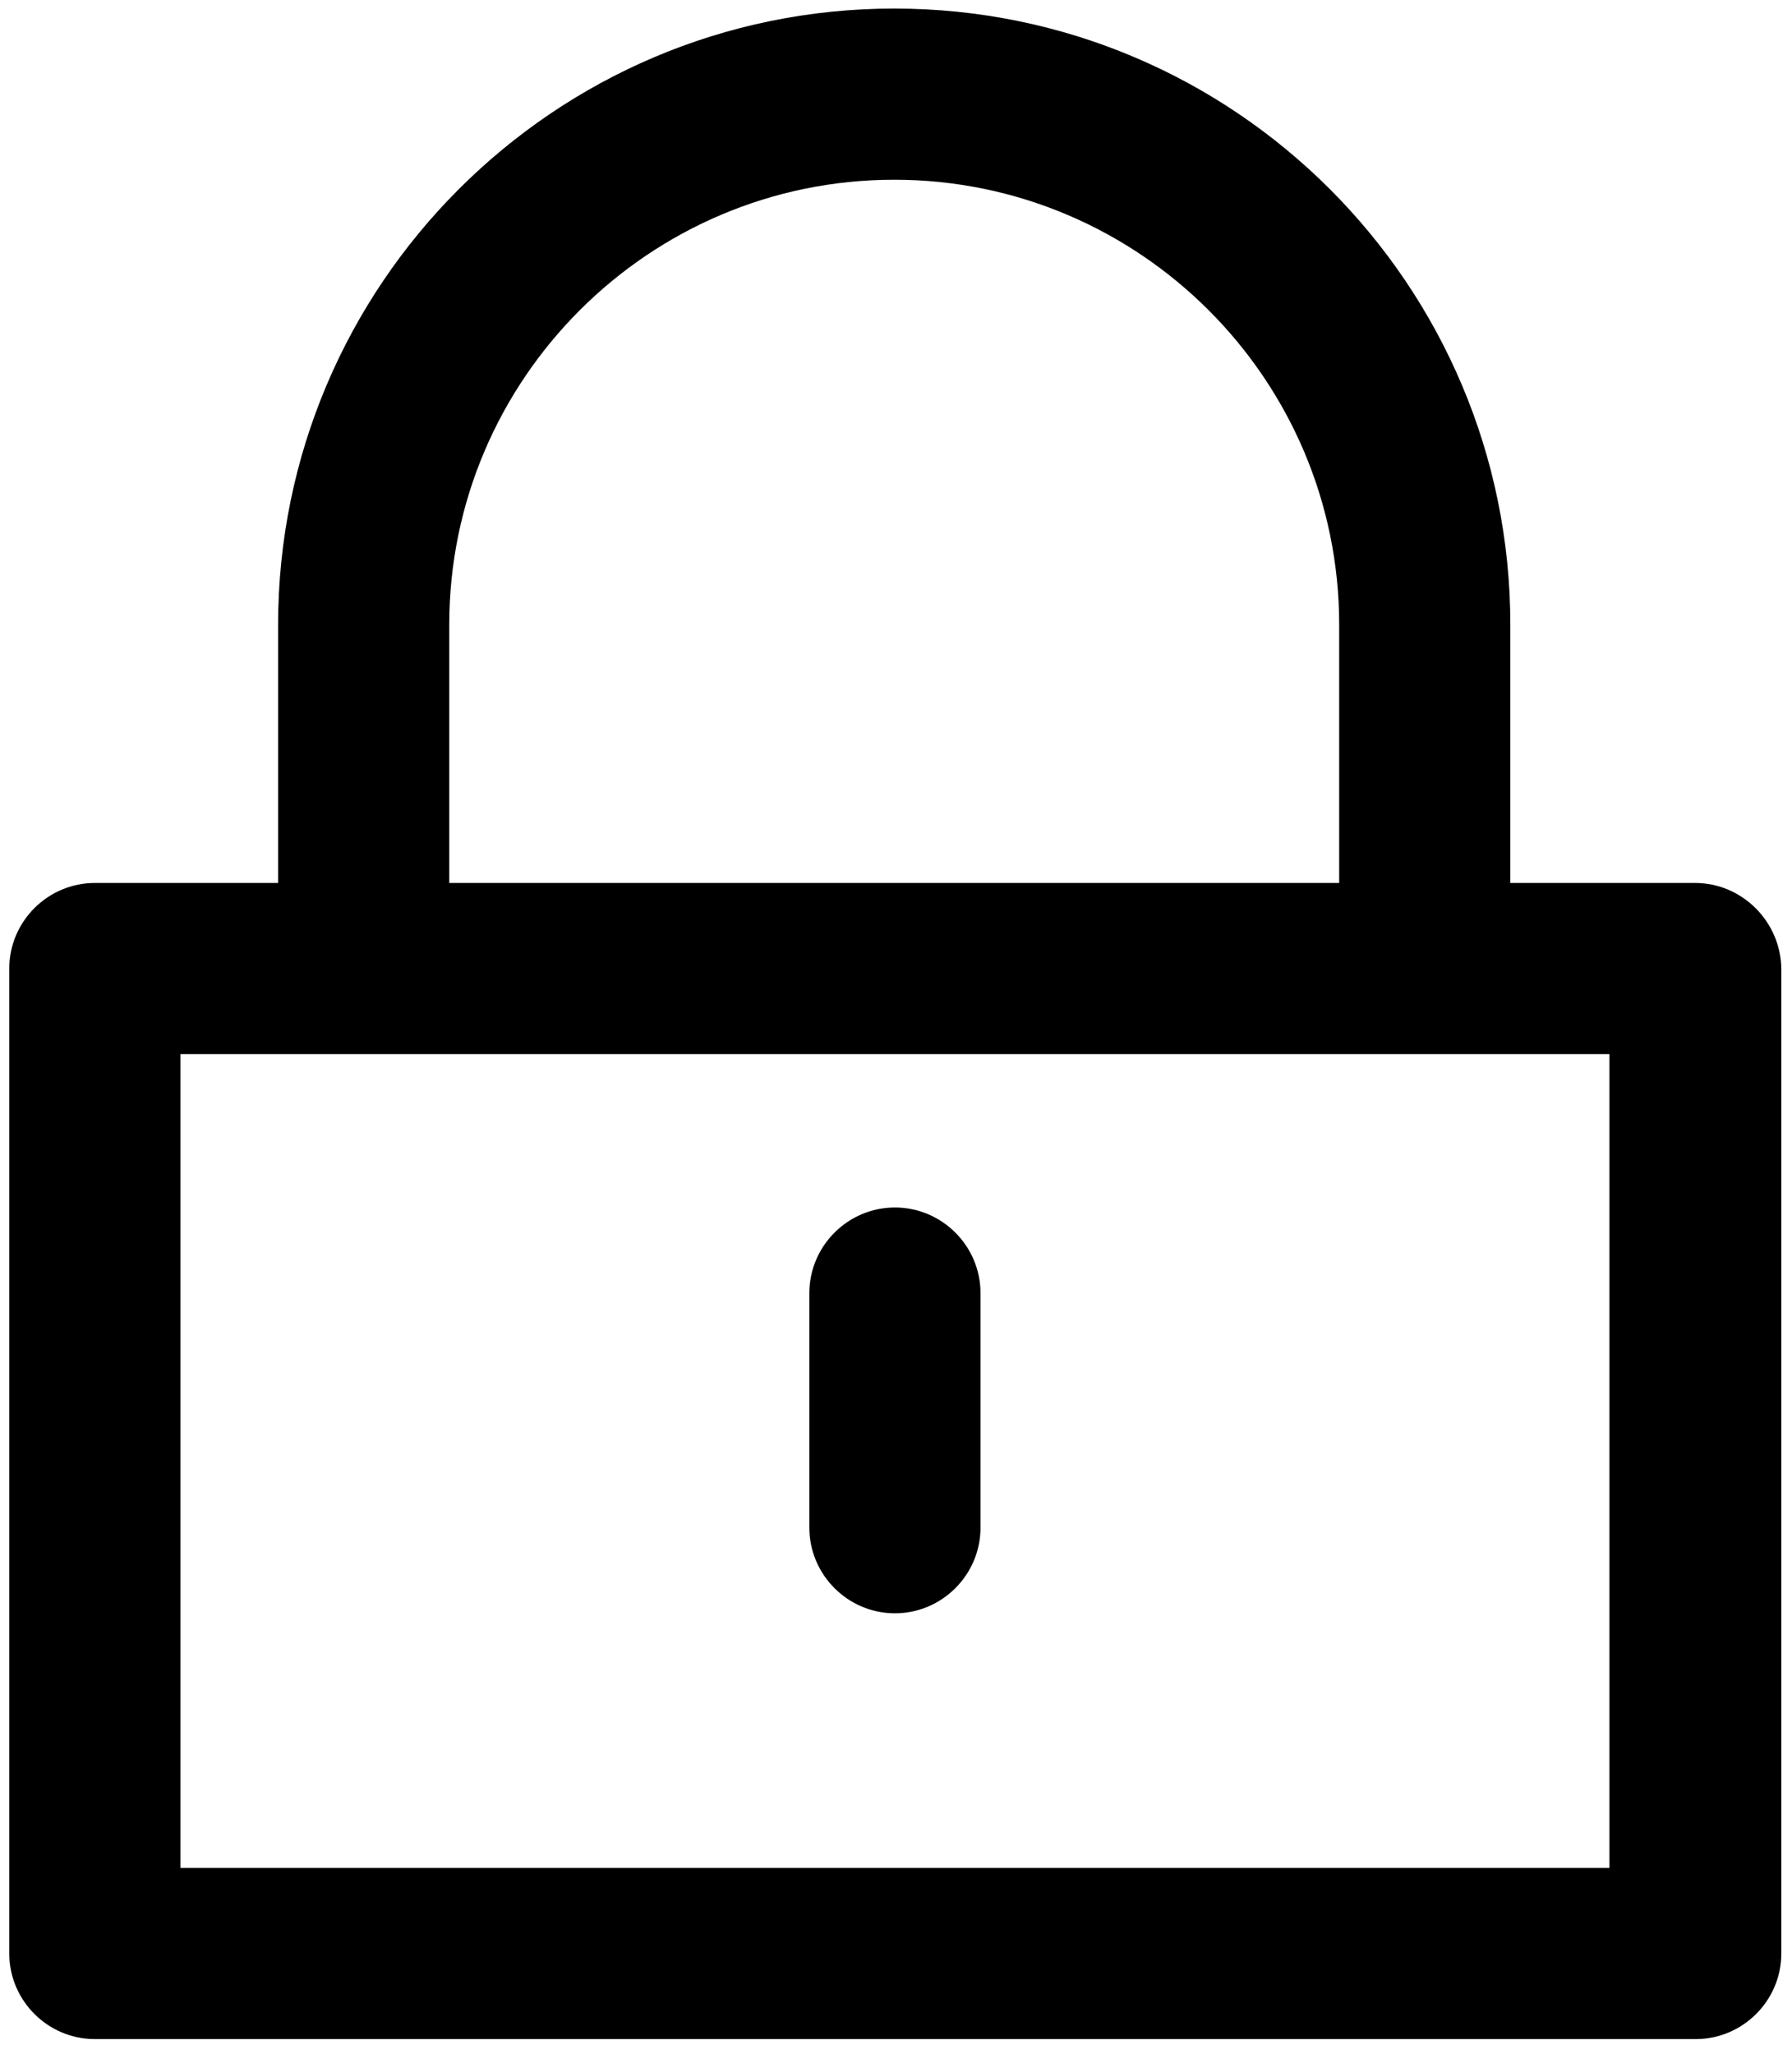 <?xml version="1.0" encoding="utf-8"?>
<!-- Generator: Adobe Illustrator 23.1.1, SVG Export Plug-In . SVG Version: 6.00 Build 0)  -->
<svg version="1.1" id="Layer_1" xmlns="http://www.w3.org/2000/svg" xmlns:xlink="http://www.w3.org/1999/xlink" x="0px" y="0px"
	 viewBox="0 0 251.3 288" style="enable-background:new 0 0 251.3 288;" xml:space="preserve">
<style type="text/css">
	.st0{fill:#FFFFFF;}
	.st1{fill:none;}
	.st2{fill:#010101;}
	.st3{fill-rule:evenodd;clip-rule:evenodd;fill:#010101;}
	.st4{fill:#020202;}
</style>
<g>
	<path d="M225.7,147.8v114.1H25.3V147.8H225.7 M237.7,123.8H13.3c-6.6,0-12,5.4-12,12v138.1c0,6.6,5.4,12,12,12h224.5
		c6.6,0,12-5.4,12-12V135.8C249.7,129.2,244.3,123.8,237.7,123.8L237.7,123.8z"/>
</g>
<g>
	<path d="M211.8,124.8h-24V87.6c0-34.4-28-62.4-62.4-62.4s-62.4,28-62.4,62.4v37.2h-24V87.6c0-47.6,38.7-86.4,86.4-86.4
		s86.4,38.7,86.4,86.4V124.8z"/>
</g>
<g>
	<path d="M125.5,226.2c-6.6,0-12-5.4-12-12v-32.9c0-6.6,5.4-12,12-12s12,5.4,12,12v32.9C137.5,220.8,132.1,226.2,125.5,226.2z"/>
</g>
</svg>
